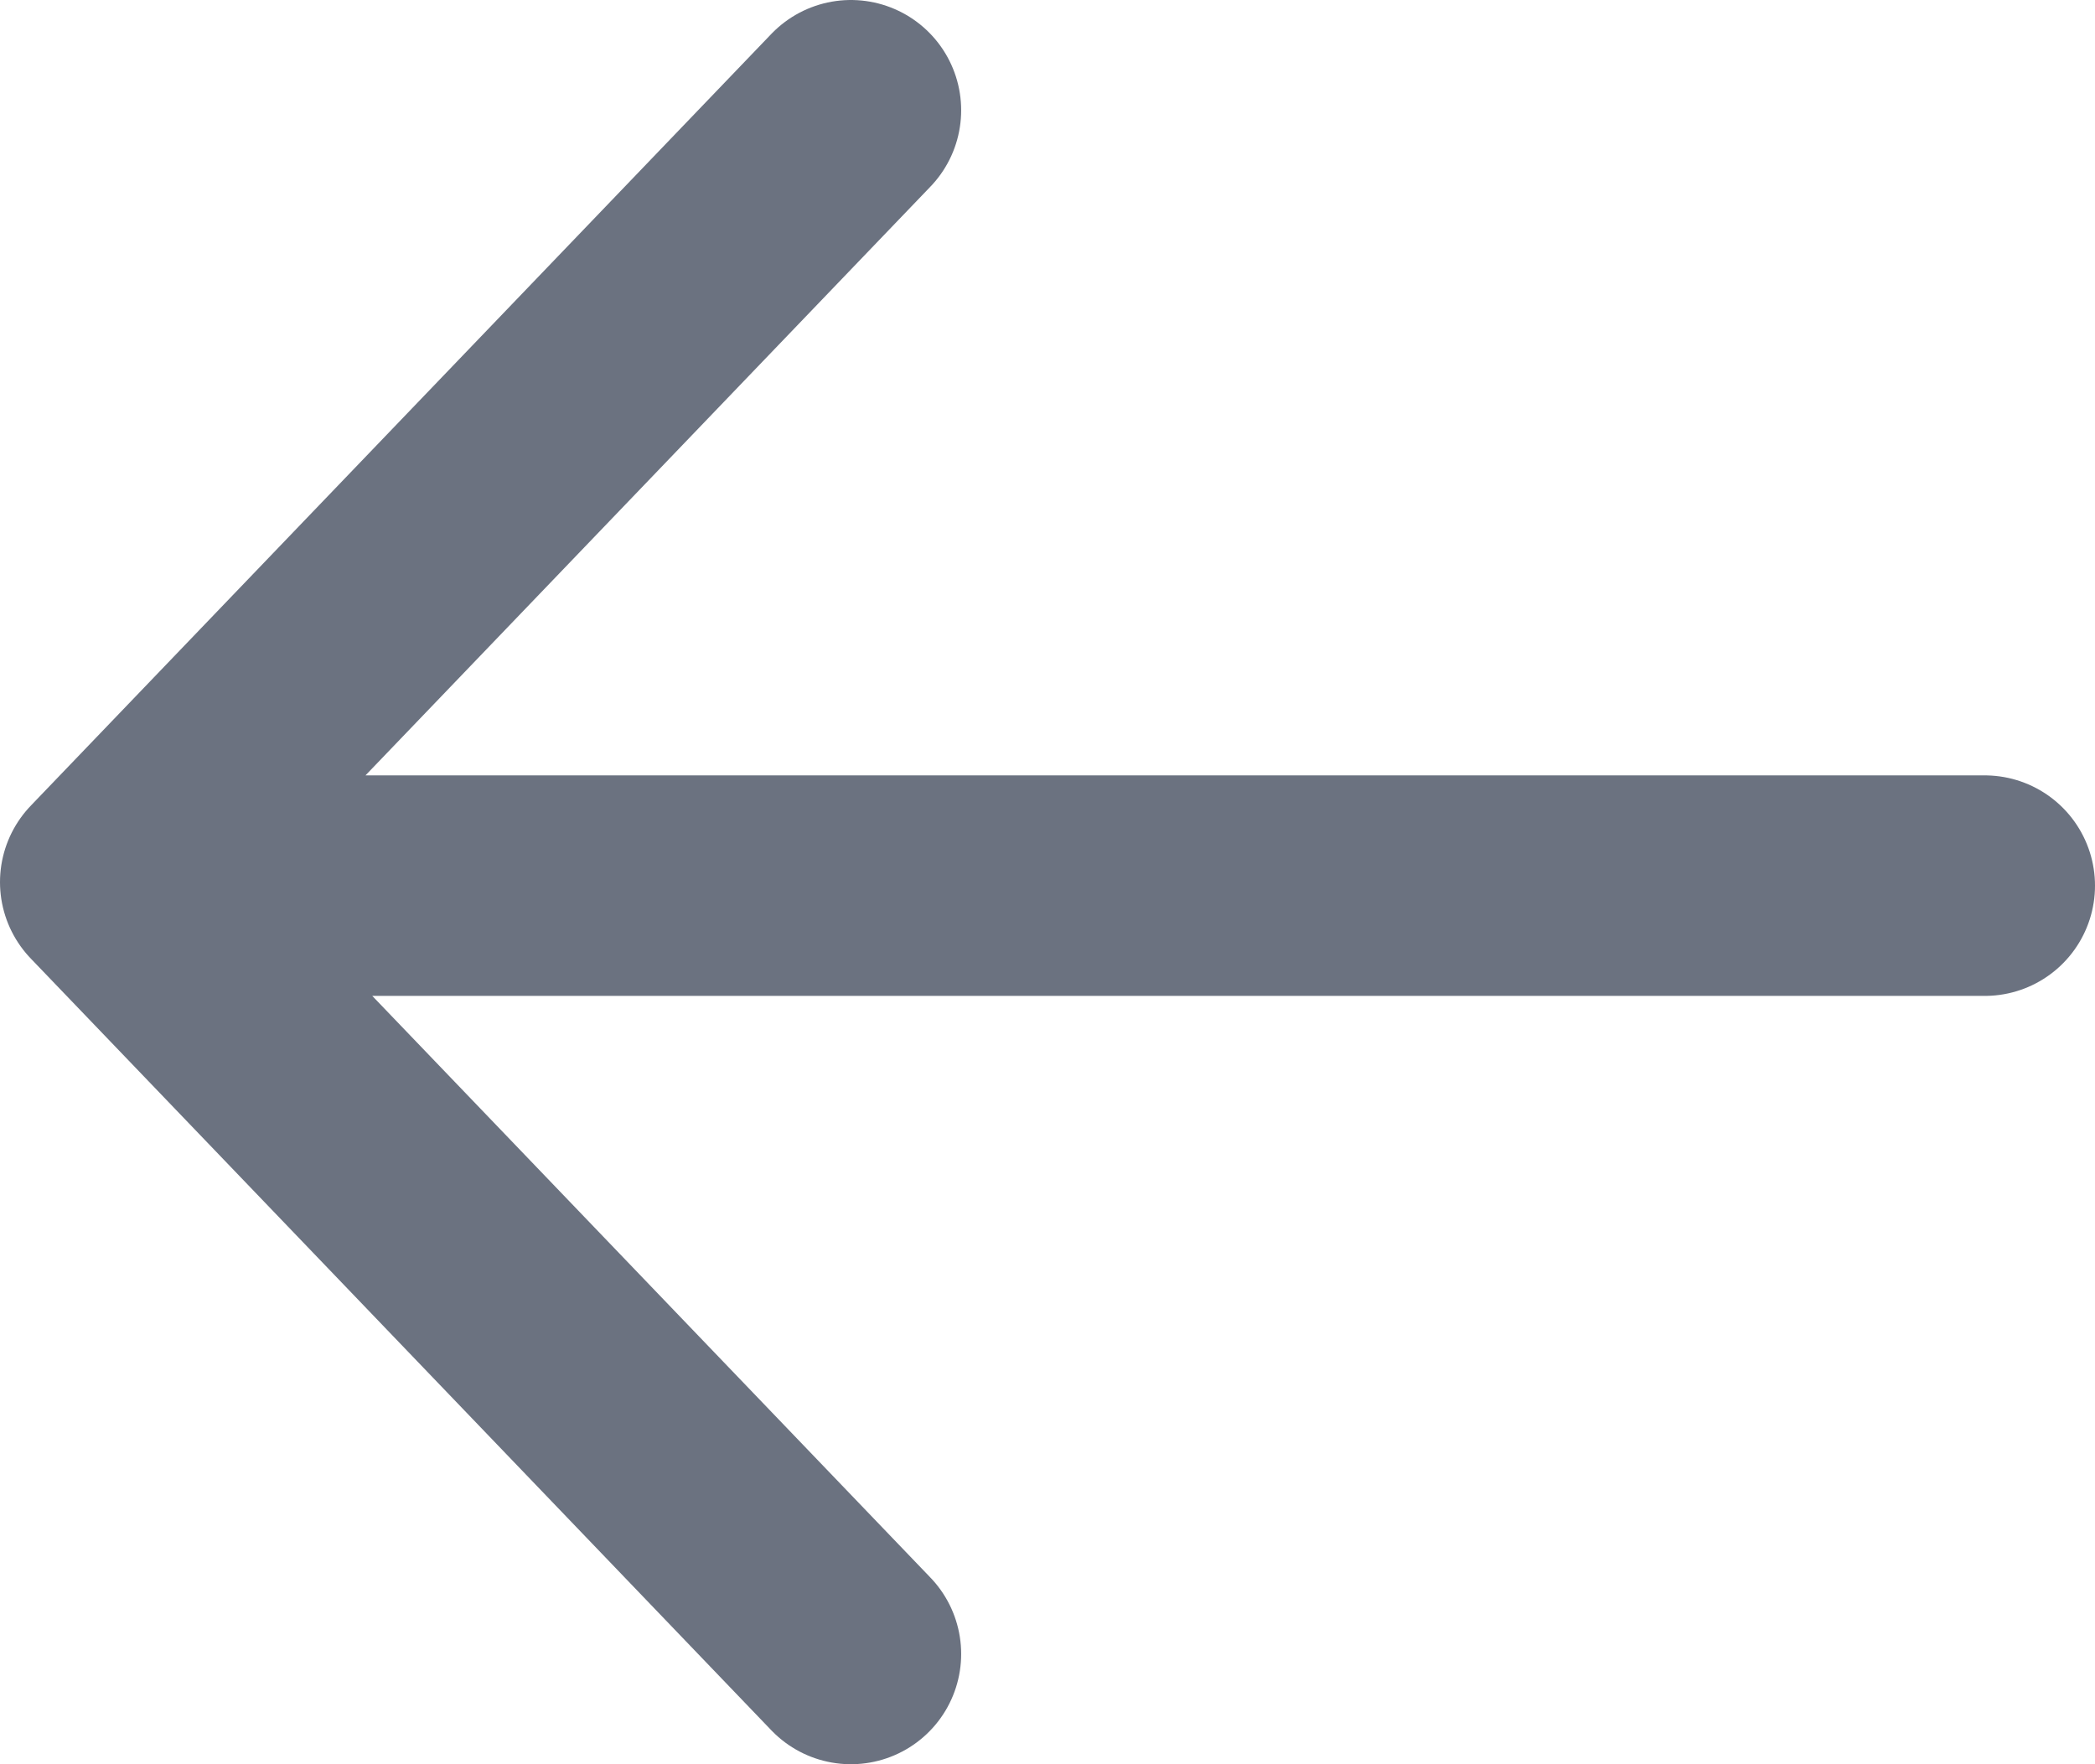 <svg width="19" height="16" viewBox="0 0 19 16" fill="none" xmlns="http://www.w3.org/2000/svg">
<path d="M7.717 1L1 8L7.717 15M2.267 8.032H18" stroke="#6B7280" stroke-width="2" stroke-linecap="round" stroke-linejoin="round"/>
</svg>
